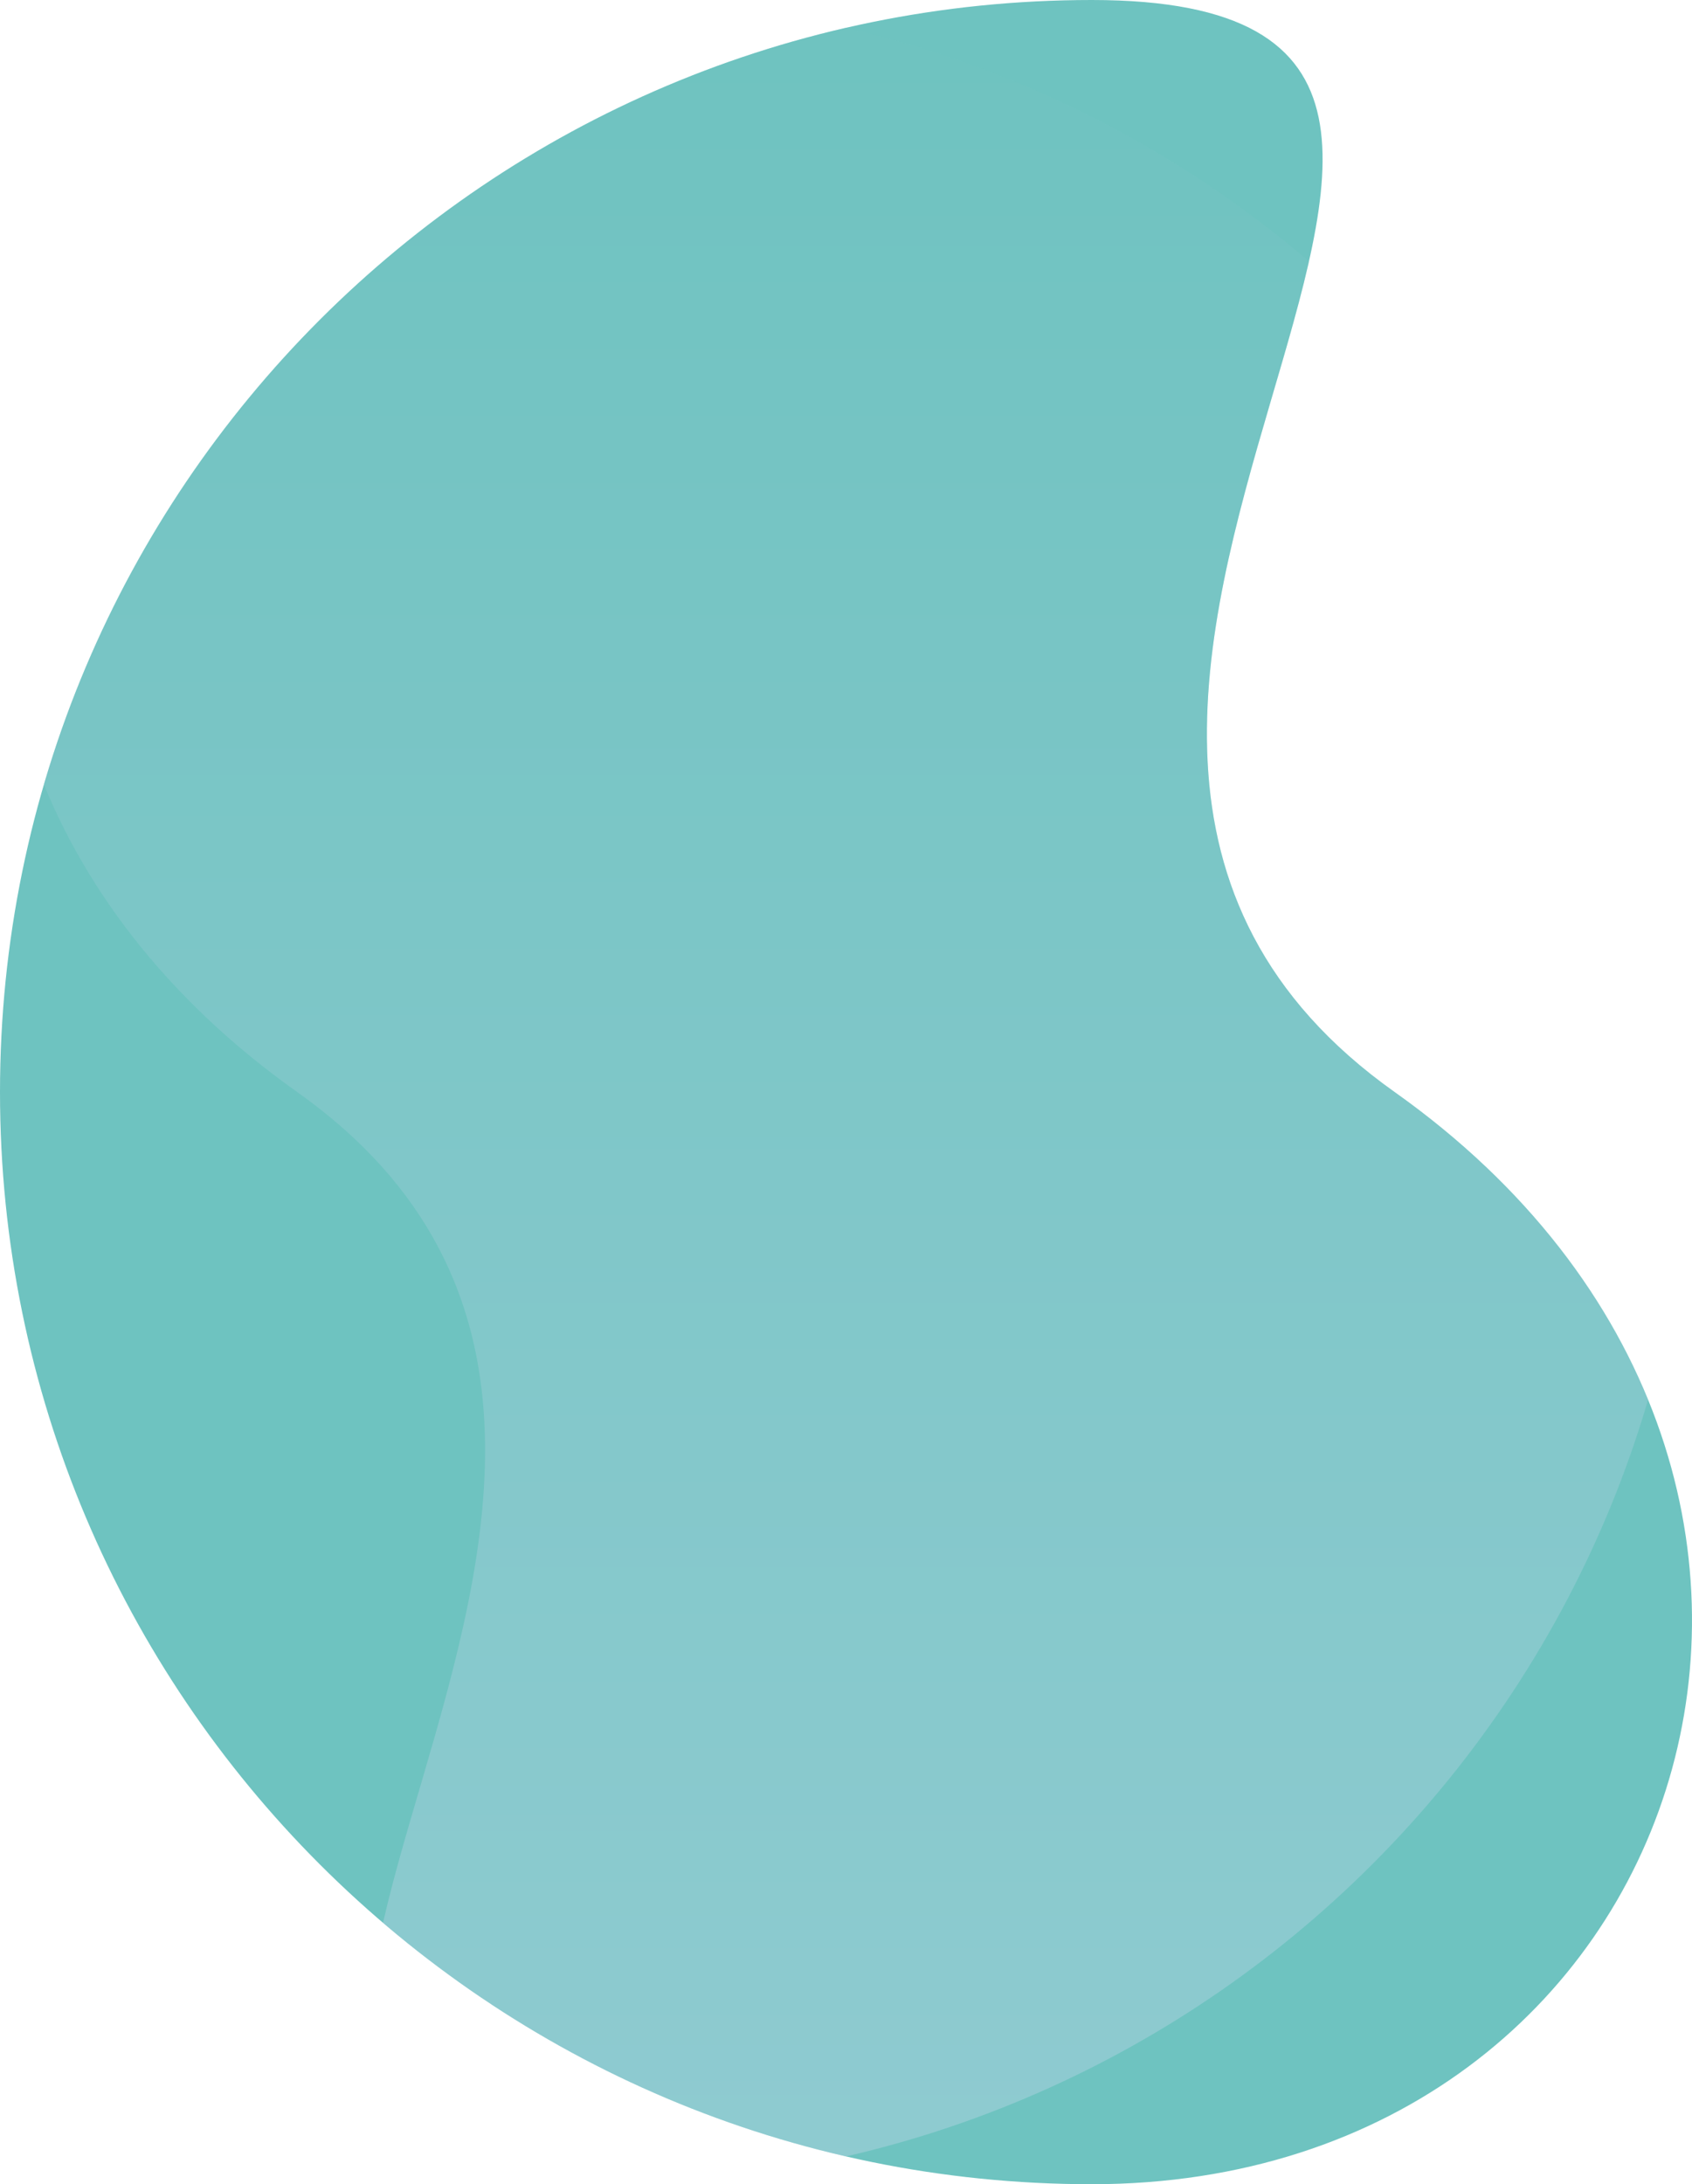 <svg xmlns="http://www.w3.org/2000/svg" xmlns:xlink="http://www.w3.org/1999/xlink" height="638.601" viewBox="0 0 494.836 638.601" width="494.836"><clipPath id="a" fill="#000000"><path d="m319.3 0c176.345 0-67.066 208.923 88.593 319.3s87.752 319.3-88.593 319.3-319.3-142.955-319.3-319.3 142.956-319.3 319.3-319.3z" fill="#000000"/></clipPath><linearGradient id="b" gradientUnits="objectBoundingBox" x1=".5" x2=".5" y1="1" fill="#000000"><stop offset="0" stop-color="#dddff9" fill="#000000"/><stop offset="1" stop-color="#6ec3c0" fill="#000000"/></linearGradient><path d="m319.3 0c176.345 0-67.066 208.923 88.593 319.3s87.752 319.3-88.593 319.3-319.3-142.955-319.3-319.3 142.956-319.3 319.3-319.3z" fill="#6ec3c0"/><g clip-path="url(#a)"><path d="m175.536 638.6c-176.345 0 67.064-208.922-88.593-319.3s-87.752-319.3 88.593-319.3 319.3 142.956 319.3 319.3-142.955 319.3-319.3 319.3z" fill="url(#b)" opacity=".3"/></g></svg>